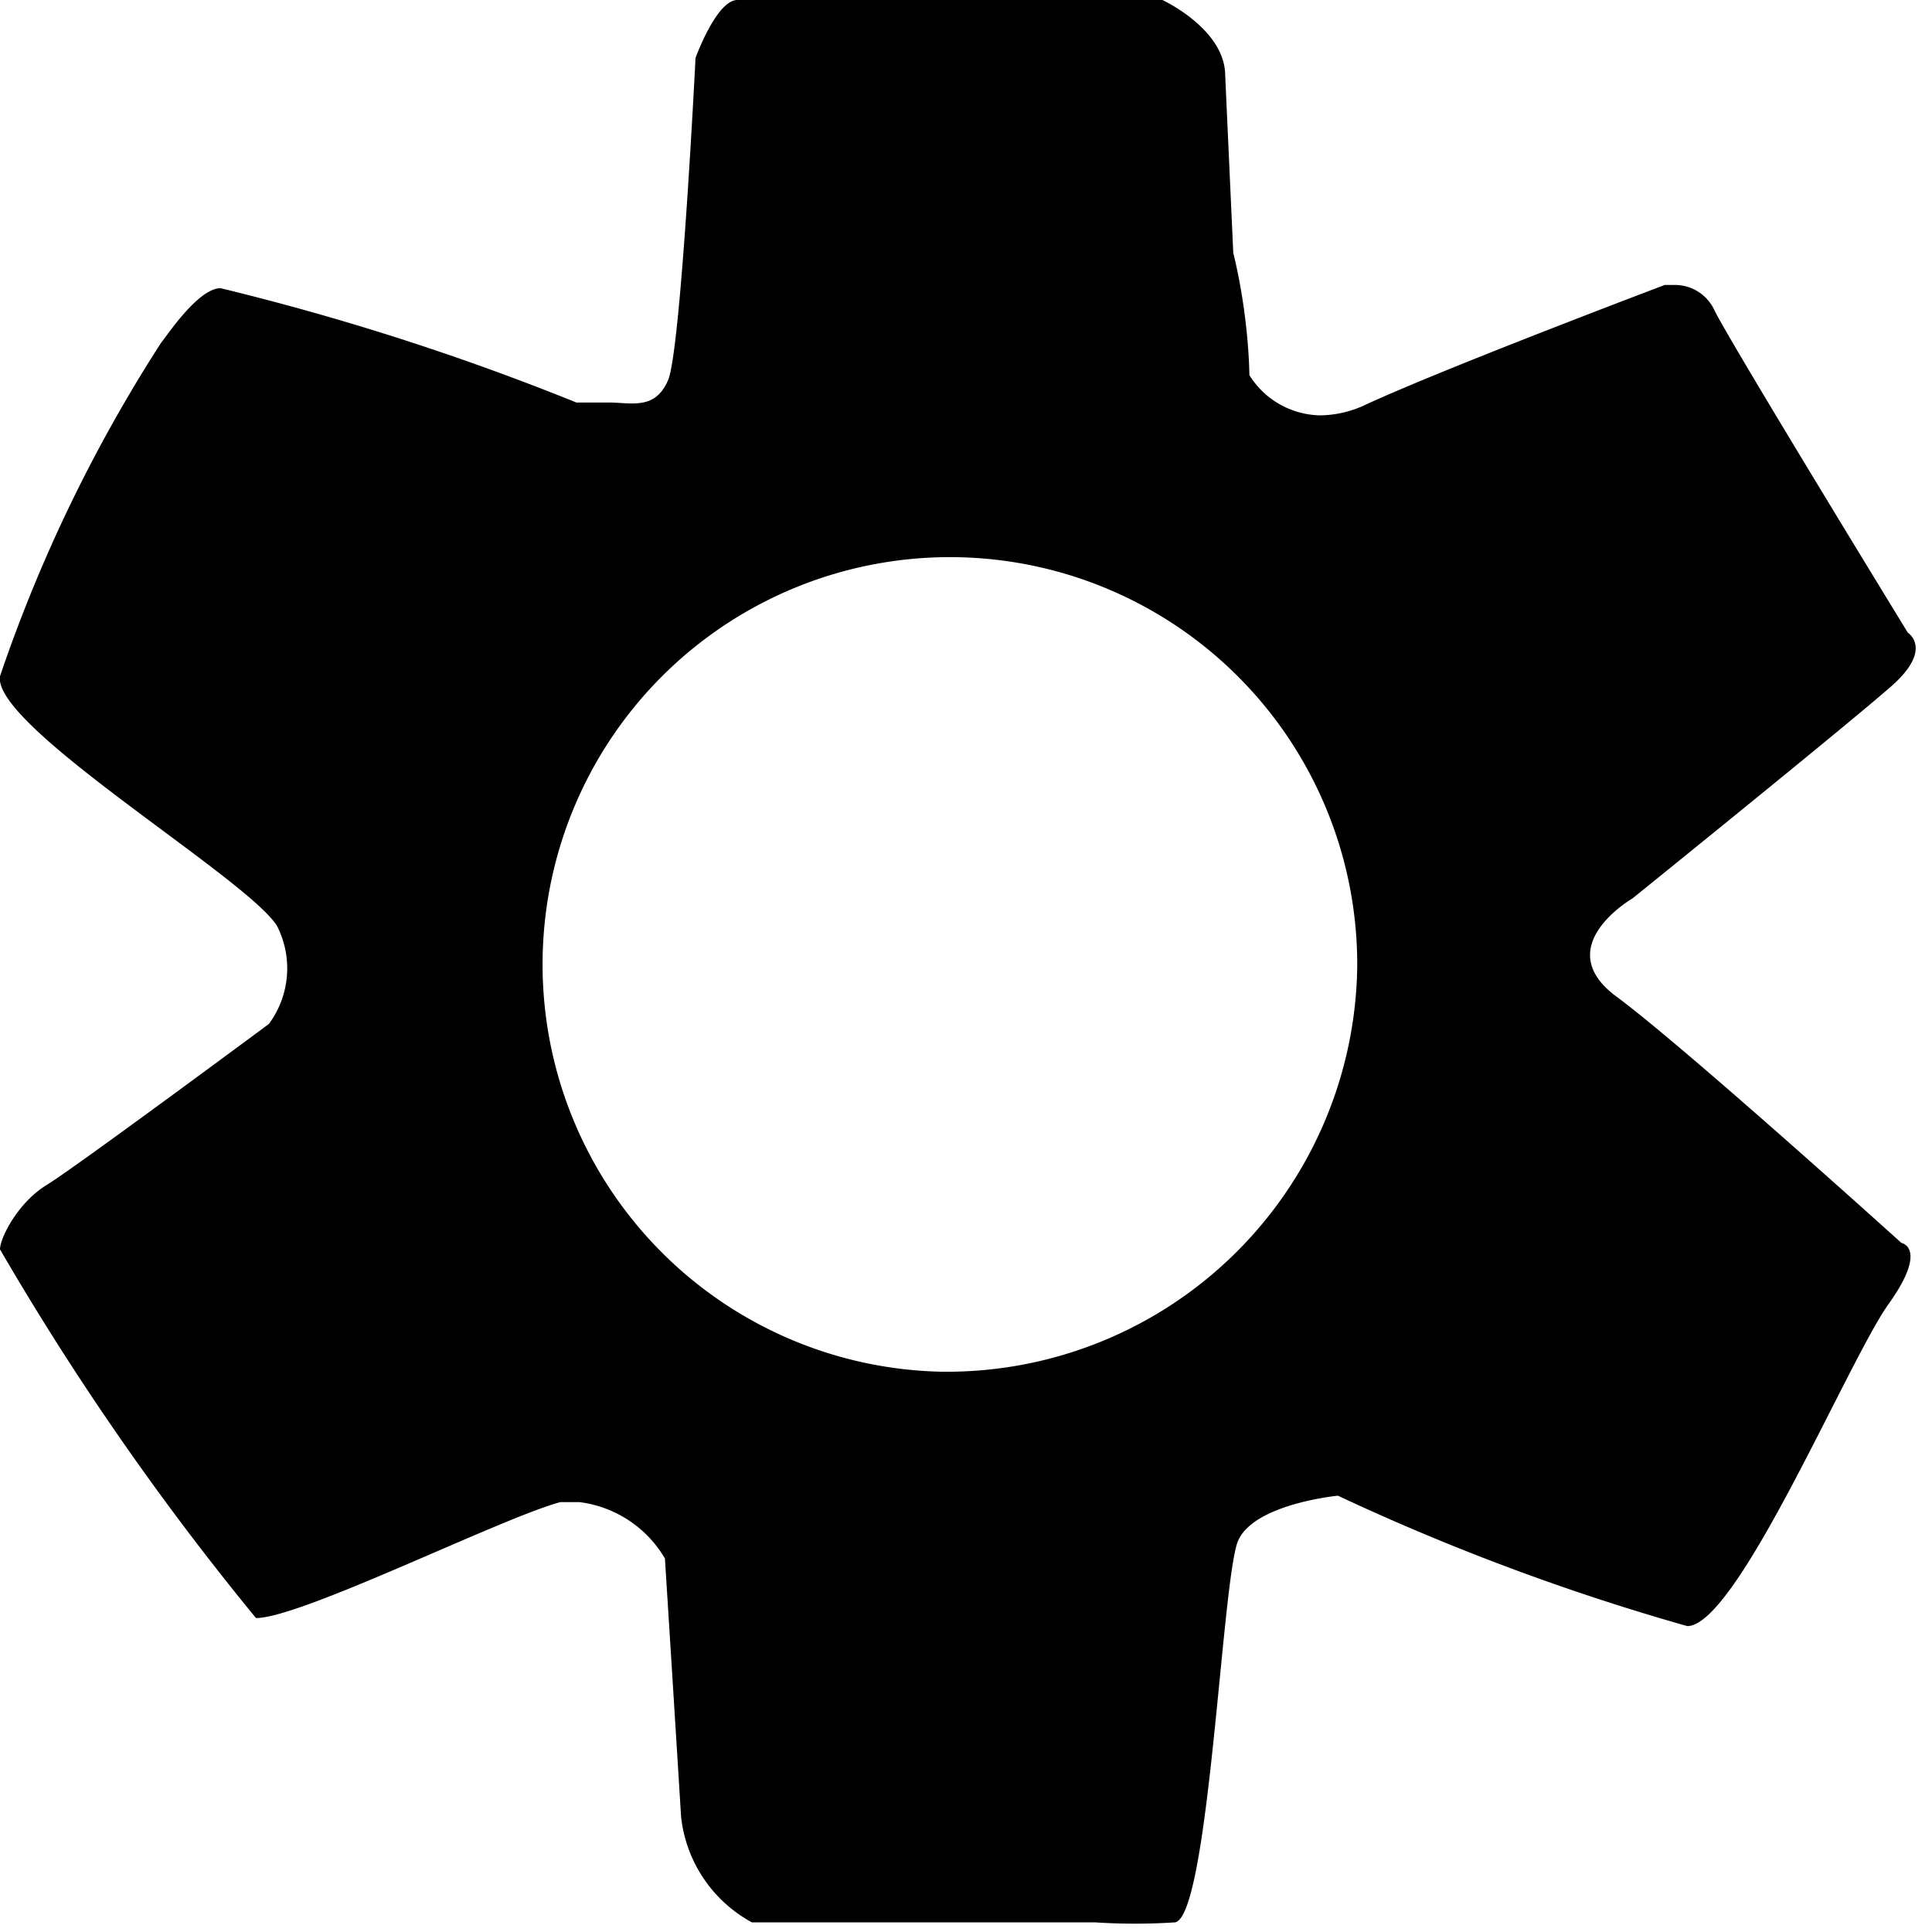 <svg id="Lager_1" data-name="Lager 1" xmlns="http://www.w3.org/2000/svg" viewBox="0 0 12 12"><title>Settings_icon</title><g id="Inställningar"><path d="M6.85,11.48c-.61,0-1.6,0-2,0a.32.32,0,0,1-.1-.21c0-.33-.1-1.59-.1-1.59V9.52l-.06-.11a1.21,1.21,0,0,0-1-.59,1,1,0,0,0-.24,0,7.49,7.49,0,0,0-.86.34c-.22.1-.55.24-.76.32C1.49,9.13.88,8.23.61,7.79c.2-.16,1.35-1,1.35-1l.06,0,0-.06A1.06,1.06,0,0,0,2.14,5.5a3.41,3.41,0,0,0-.86-.76C1.05,4.57.7,4.31.54,4.15a10.11,10.11,0,0,1,.89-1.72l.07-.09c.35.08,1.2.38,1.91.66l0,0h.05a2,2,0,0,0,.28,0,.79.79,0,0,0,.84-.46,9,9,0,0,0,.2-2h2.3v0l.12,1.14.12.87,0,.08a1,1,0,0,0,.87.5,1.18,1.18,0,0,0,.5-.12c.36-.17,1.2-.49,1.6-.64.22.38.73,1.22,1,1.64-.44.37-1.48,1.21-1.48,1.21A1,1,0,0,0,9.45,6a.8.8,0,0,0,.36.69c.28.2,1.06.9,1.52,1.31l-.27.49a10.87,10.87,0,0,1-.65,1.14c-.31-.1-1.15-.44-1.84-.75L8.45,8.8H8.32a1.25,1.25,0,0,0-1,.57,4,4,0,0,0-.16,1c0,.29-.08.77-.12,1.05ZM5.85,3A3.06,3.06,0,0,0,2.77,6,3.08,3.08,0,0,0,8.93,6,3.06,3.06,0,0,0,5.85,3Z"/><path d="M5.29,1H6.67l.08.76c.05.41.1.77.1.77v.05a3.65,3.65,0,0,0-1.71-.08A13.37,13.37,0,0,0,5.29,1M1.7,2.91c.41.13,1,.35,1.53.54l.1,0A3.52,3.52,0,0,0,2.4,5a6,6,0,0,0-.82-.68L1.14,4A10.48,10.48,0,0,1,1.7,2.91M10.17,3l.56.92-1.1.9a1.77,1.77,0,0,0-.31.27,3.5,3.5,0,0,0-.79-1.46A1.75,1.75,0,0,0,9,3.51c.24-.11.74-.31,1.17-.48M9.31,6.89a1.54,1.54,0,0,0,.21.18c.2.14.72.6,1.19,1l-.08.15c-.09.18-.27.51-.42.77-.39-.15-1-.38-1.43-.6l-.23-.1a3.5,3.5,0,0,0,.76-1.41M2.42,7a3.51,3.51,0,0,0,.8,1.37,8.59,8.59,0,0,0-.88.35L2,8.9c-.21-.29-.47-.68-.68-1l1-.74.11-.08L2.42,7M6.76,9.4a7.78,7.78,0,0,0-.13,1c0,.16,0,.39-.06.6l-1.3,0c0-.48-.08-1.34-.08-1.34V9.45A3.65,3.65,0,0,0,6.76,9.4M4.58,0c-.13,0-.26.36-.26.36s-.09,1.81-.17,2-.23.14-.37.14h-.2a15.92,15.92,0,0,0-2.21-.71c-.08,0-.19.1-.31.26L1,2.13A9.38,9.38,0,0,0,0,4.2c-.05.31,1.53,1.25,1.72,1.55a.58.58,0,0,1-.05.61s-1.2.89-1.38,1S0,7.69,0,7.76a17.3,17.3,0,0,0,1.59,2.29h0c.28,0,1.52-.62,1.89-.72l.12,0a.72.72,0,0,1,.53.35s.08,1.27.1,1.6a.85.85,0,0,0,.44.66s1.36,0,2.13,0a3.78,3.78,0,0,0,.5,0c.21-.05.29-2.14.39-2.37s.62-.28.62-.28a14.3,14.3,0,0,0,2.17.81h0c.31,0,1-1.65,1.25-2s.08-.38.08-.38-1.35-1.22-1.77-1.53.1-.61.1-.61,1.35-1.09,1.61-1.32.1-.33.1-.33-1.09-1.78-1.2-2a.27.27,0,0,0-.25-.16h-.06s-1.35.51-1.85.74a.68.68,0,0,1-.29.07.53.53,0,0,1-.44-.25s0-.35-.1-.76L7.61.47h0C7.61.18,7.22,0,7.22,0ZM5.85,8.52A2.53,2.53,0,1,1,8.43,6,2.55,2.55,0,0,1,5.85,8.52Z"/></g></svg>
